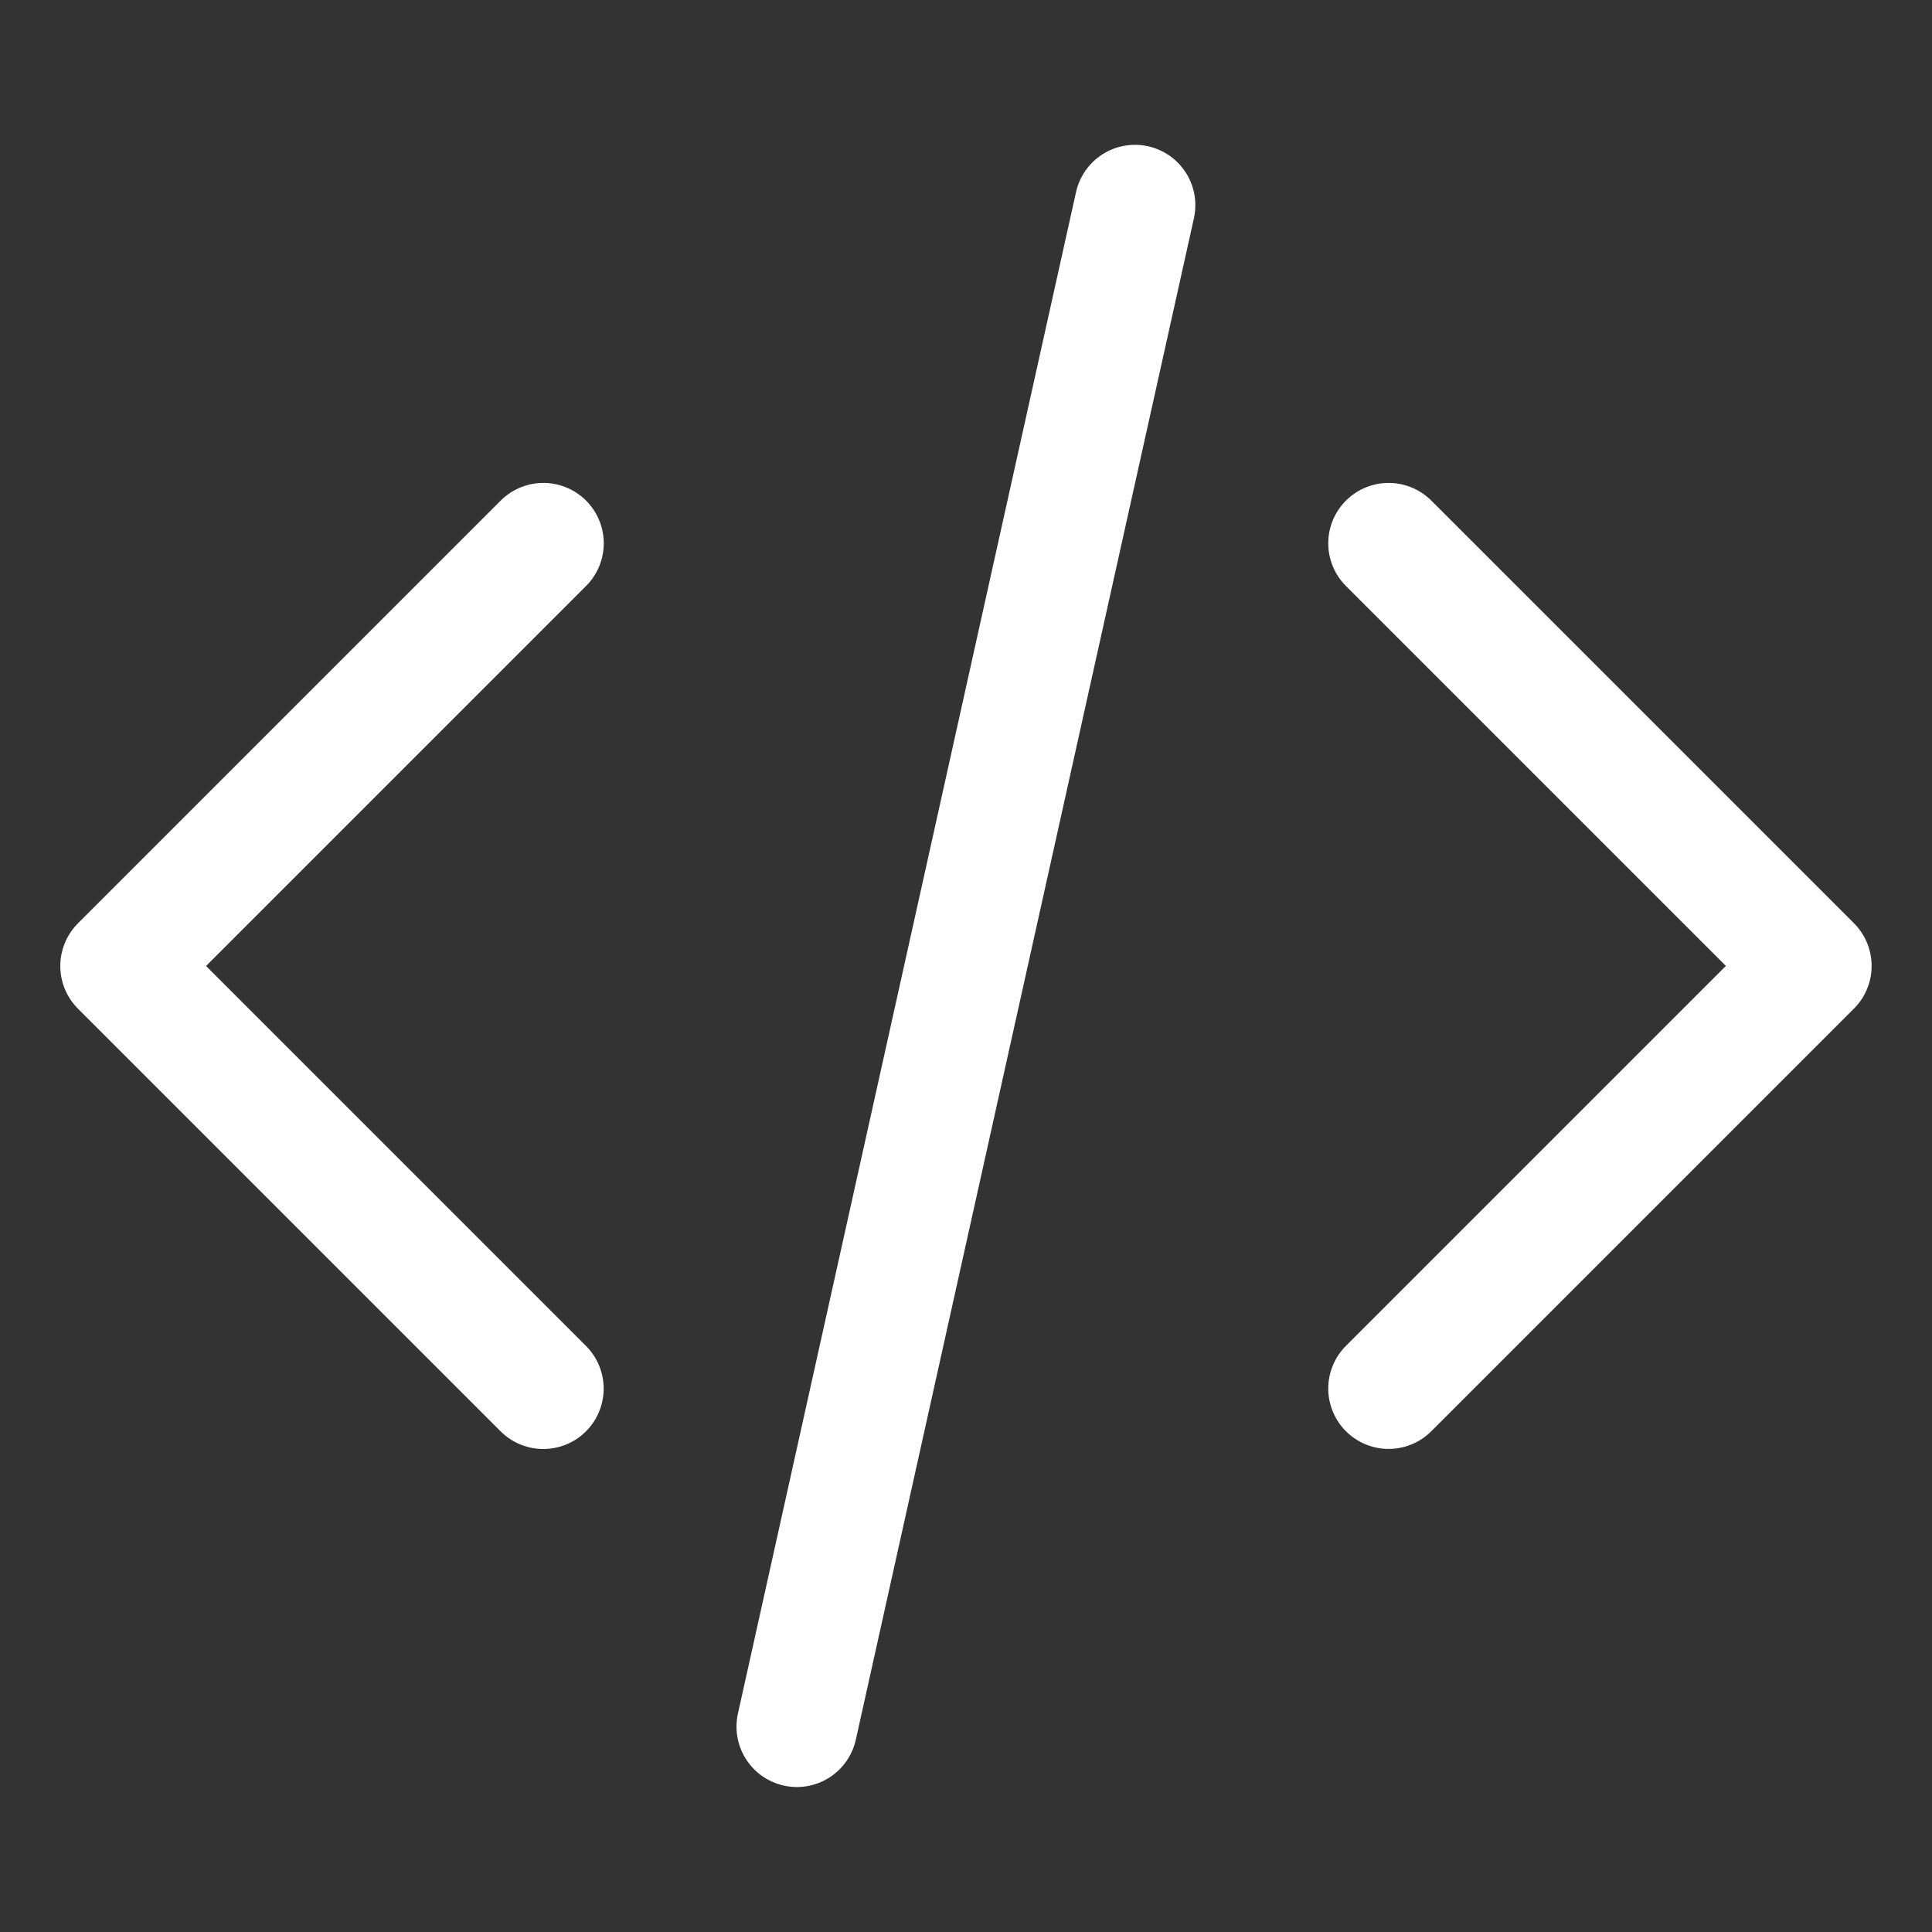 <svg xmlns="http://www.w3.org/2000/svg" xmlns:xlink="http://www.w3.org/1999/xlink" width="24" height="24" viewBox="0 0 24 24">
  <rect x="0" y="0" width="24" height="24" fill="#333333" stroke="none"/>
  <defs>
    <clipPath id="clip-path">
      <rect id="Rectangle_2718" data-name="Rectangle 2718" width="24" height="24" transform="translate(1044 566)" fill="#fff" stroke="#fff" stroke-width="1.5"/>
    </clipPath>
  </defs>
  <g id="share_embed" transform="translate(-1044 -566)" clip-path="url(#clip-path)">
    <path id="Path_2550" data-name="Path 2550" d="M17.751,377.7l5.25-5.25-5.25-5.25m-10.5,0L2,372.451l5.25,5.25M14.6,363l-4.2,18.9" transform="translate(1043.499 205.549)" fill="none" stroke="#fff" stroke-linecap="round" stroke-linejoin="round" stroke-width="1.5"/>
  </g>
</svg>
